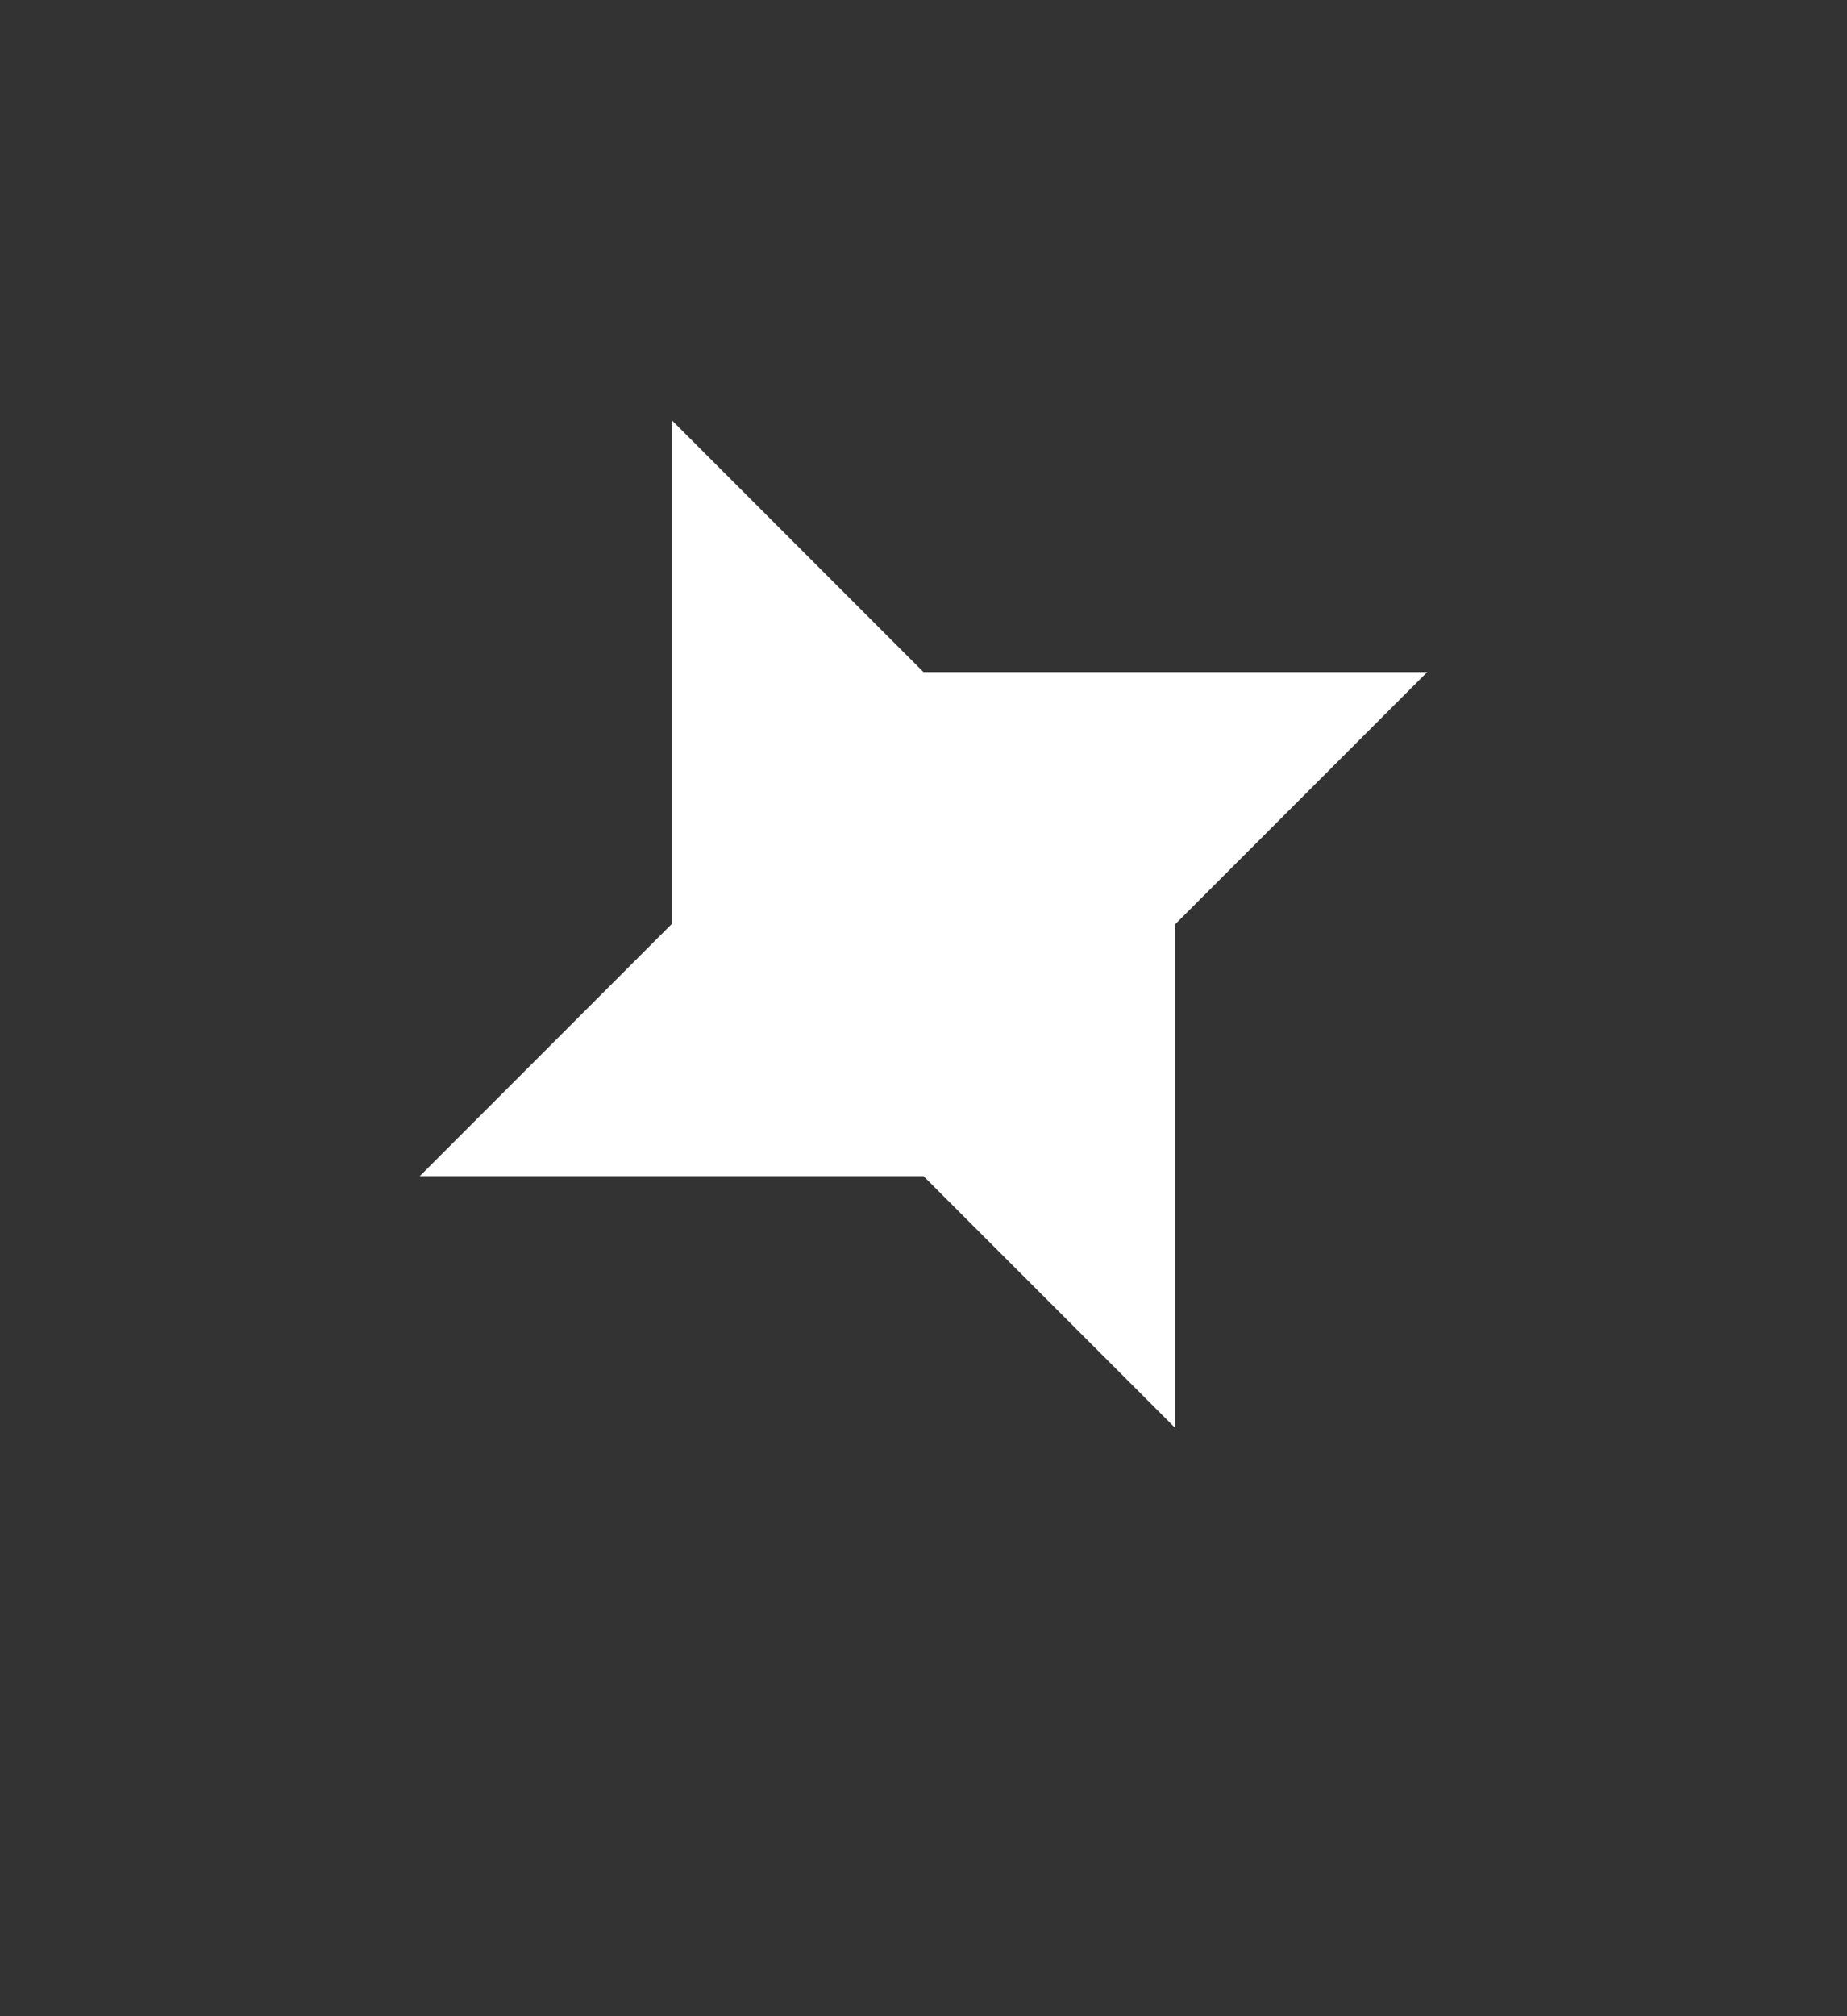 <?xml version="1.0" encoding="UTF-8" standalone="no"?>
<!-- Created with Inkscape (http://www.inkscape.org/) -->

<svg
   version="1.1"
   id="svg2"
   width="11"
   height="12"
   viewBox="0 0 11 12"
   sodipodi:docname="throwing-star.svg"
   inkscape:version="1.2.2 (b0a8486, 2022-12-01)"
   inkscape:export-filename="q.webp"
   inkscape:export-xdpi="192"
   inkscape:export-ydpi="192"
   xml:space="preserve"
   xmlns:inkscape="http://www.inkscape.org/namespaces/inkscape"
   xmlns:sodipodi="http://sodipodi.sourceforge.net/DTD/sodipodi-0.dtd"
   xmlns="http://www.w3.org/2000/svg"
   xmlns:svg="http://www.w3.org/2000/svg"><rect x="0" y="0" width="11" height="12" fill="#333333" stroke="none"/><defs
     id="defs6"><linearGradient
       id="base"
       inkscape:swatch="solid"
       gradientTransform="translate(-20.25,0.75)"><stop
         style="stop-color:#ffffff;stop-opacity:1;"
         offset="0"
         id="stop5664" /></linearGradient><linearGradient
       id="background_top"><stop
         style="stop-color:#000000;stop-opacity:1;"
         offset="0"
         id="stop27298" /></linearGradient><linearGradient
       id="background_main"><stop
         style="stop-color:#1d2b53;stop-opacity:1;"
         offset="0"
         id="stop27082" /></linearGradient><linearGradient
       id="tab_active_foreground"><stop
         style="stop-color:#1d2b53;stop-opacity:1;"
         offset="0"
         id="stop25403" /></linearGradient><linearGradient
       id="tab_active_surface"><stop
         style="stop-color:#c2c3c7;stop-opacity:1;"
         offset="0"
         id="stop25259" /></linearGradient><linearGradient
       id="tab_active_side"><stop
         style="stop-color:#83769c;stop-opacity:1;"
         offset="0"
         id="stop25251" /></linearGradient><linearGradient
       id="tab_inactive_foreground"><stop
         style="stop-color:#000000;stop-opacity:1;"
         offset="0"
         id="stop25014" /></linearGradient><linearGradient
       id="tab_inactive_surface"><stop
         style="stop-color:#83769c;stop-opacity:1;"
         offset="0"
         id="stop25008" /></linearGradient><linearGradient
       id="tab_inactive_side"><stop
         style="stop-color:#5f574f;stop-opacity:1;"
         offset="0"
         id="stop24946" /></linearGradient><linearGradient
       id="keycap_foreground_secondary"
       gradientTransform="translate(-714.5,-168.75)"><stop
         style="stop-color:#83769c;stop-opacity:1;"
         offset="0"
         id="stop7613" /></linearGradient><linearGradient
       id="keycap_foreground_main"
       gradientTransform="matrix(0,-23.564,18.182,0,813.561,2325.786)"><stop
         style="stop-color:#c2c3c7;stop-opacity:1;"
         offset="0"
         id="stop2822" /></linearGradient><linearGradient
       id="keycap_surface"
       gradientTransform="matrix(0.019,0,0,0.019,119.083,21.222)"><stop
         style="stop-color:#000000;stop-opacity:1;"
         offset="0"
         id="stop1527" /></linearGradient><linearGradient
       id="keycap_border"><stop
         style="stop-color:#83769c;stop-opacity:1;"
         offset="0"
         id="stop1521" /></linearGradient><linearGradient
       id="keycap_side"><stop
         style="stop-color:#5f574f;stop-opacity:1;"
         offset="0"
         id="stop1515" /></linearGradient><linearGradient
       id="keycap_foreground_main-3"
       gradientTransform="matrix(0,-23.564,18.184,0,1259.171,2444.427)"><stop
         style="stop-color:#c2c3c7;stop-opacity:1;"
         offset="0"
         id="stop2822-6" /></linearGradient><linearGradient
       id="keycap_foreground_main-7"
       gradientTransform="matrix(0,-23.564,18.184,0,1232.171,2444.677)"><stop
         style="stop-color:#c2c3c7;stop-opacity:1;"
         offset="0"
         id="stop2822-5" /></linearGradient><linearGradient
       id="keycap_foreground_main-35"
       gradientTransform="matrix(0,-23.564,18.184,0,1229.921,2444.677)"><stop
         style="stop-color:#c2c3c7;stop-opacity:1;"
         offset="0"
         id="stop2822-62" /></linearGradient><linearGradient
       id="keycap_foreground_main-9"
       gradientTransform="matrix(0,-23.564,18.184,0,1202.671,2444.177)"><stop
         style="stop-color:#c2c3c7;stop-opacity:1;"
         offset="0"
         id="stop2822-1" /></linearGradient><linearGradient
       id="keycap_foreground_main-2"
       gradientTransform="matrix(0,-23.564,18.184,0,1193.421,2444.927)"><stop
         style="stop-color:#c2c3c7;stop-opacity:1;"
         offset="0"
         id="stop2822-7" /></linearGradient><linearGradient
       id="keycap_foreground_main-0"
       gradientTransform="matrix(0,-23.564,18.184,0,1190.671,2445.177)"><stop
         style="stop-color:#c2c3c7;stop-opacity:1;"
         offset="0"
         id="stop2822-9" /></linearGradient><linearGradient
       id="keycap_foreground_main-36"
       gradientTransform="matrix(0,-23.564,18.184,0,1177.671,2445.177)"><stop
         style="stop-color:#c2c3c7;stop-opacity:1;"
         offset="0"
         id="stop2822-0" /></linearGradient><linearGradient
       id="keycap_foreground_main-6"
       gradientTransform="matrix(0,-23.564,18.184,0,1163.671,2444.177)"><stop
         style="stop-color:#c2c3c7;stop-opacity:1;"
         offset="0"
         id="stop2822-2" /></linearGradient><linearGradient
       id="keycap_foreground_main-61"
       gradientTransform="matrix(0,-23.564,18.184,0,1151.671,2445.177)"><stop
         style="stop-color:#c2c3c7;stop-opacity:1;"
         offset="0"
         id="stop2822-8" /></linearGradient><linearGradient
       id="keycap_foreground_main-79"
       gradientTransform="matrix(0,-23.564,18.184,0,1138.671,2445.177)"><stop
         style="stop-color:#c2c3c7;stop-opacity:1;"
         offset="0"
         id="stop2822-20" /></linearGradient><linearGradient
       id="keycap_foreground_main-23"
       gradientTransform="matrix(0,-23.564,18.184,0,1252.671,2429.177)"><stop
         style="stop-color:#c2c3c7;stop-opacity:1;"
         offset="0"
         id="stop2822-75" /></linearGradient><linearGradient
       id="keycap_foreground_main-92"
       gradientTransform="matrix(0,-31.112,28.682,0,1954.636,3207.826)"><stop
         style="stop-color:#c2c3c7;stop-opacity:1;"
         offset="0"
         id="stop2822-28" /></linearGradient><linearGradient
       id="keycap_foreground_main-97"
       gradientTransform="matrix(0,-23.564,18.184,0,1226.671,2429.177)"><stop
         style="stop-color:#c2c3c7;stop-opacity:1;"
         offset="0"
         id="stop2822-3" /></linearGradient><linearGradient
       id="keycap_foreground_main-612"
       gradientTransform="matrix(0,-23.564,18.184,0,1212.671,2428.177)"><stop
         style="stop-color:#c2c3c7;stop-opacity:1;"
         offset="0"
         id="stop2822-93" /></linearGradient></defs><sodipodi:namedview
     id="namedview4"
     pagecolor="#7e2553"
     bordercolor="#000000"
     borderopacity="0.302"
     inkscape:showpageshadow="true"
     inkscape:pageopacity="0"
     inkscape:pagecheckerboard="true"
     inkscape:deskcolor="#1d2b53"
     showgrid="true"
     inkscape:zoom="75.363636"
     inkscape:cx="5.4933655"
     inkscape:cy="5.5"
     inkscape:window-width="1888"
     inkscape:window-height="1038"
     inkscape:window-x="16"
     inkscape:window-y="0"
     inkscape:window-maximized="1"
     inkscape:current-layer="svg2"
     showborder="true"
     borderlayer="true"><inkscape:grid
       type="xygrid"
       id="grid794"
       empspacing="9999"
       spacingx="0.25"
       spacingy="0.25"
       dotted="true"
       originx="0"
       originy="0"
       empcolor="#c2c3c7"
       empopacity="0.302"
       color="#c2c3c7"
       opacity="0.149" /><inkscape:grid
       type="xygrid"
       id="grid1166"
       empspacing="8"
       originx="0"
       originy="0"
       color="#c2c3c7"
       opacity="0.149"
       empcolor="#c2c3c7"
       empopacity="0.302" /></sodipodi:namedview><path
     id="path7046"
     style="display:inline;fill:url(#base);fill-opacity:1"
     d="m 2.5,7 h 3 L 7,8.5 v -3 L 8.5,4 h -3 L 4,2.5 v 3 z"
     sodipodi:nodetypes="ccccccccc"
     inkscape:label="throwing-star" /></svg>
